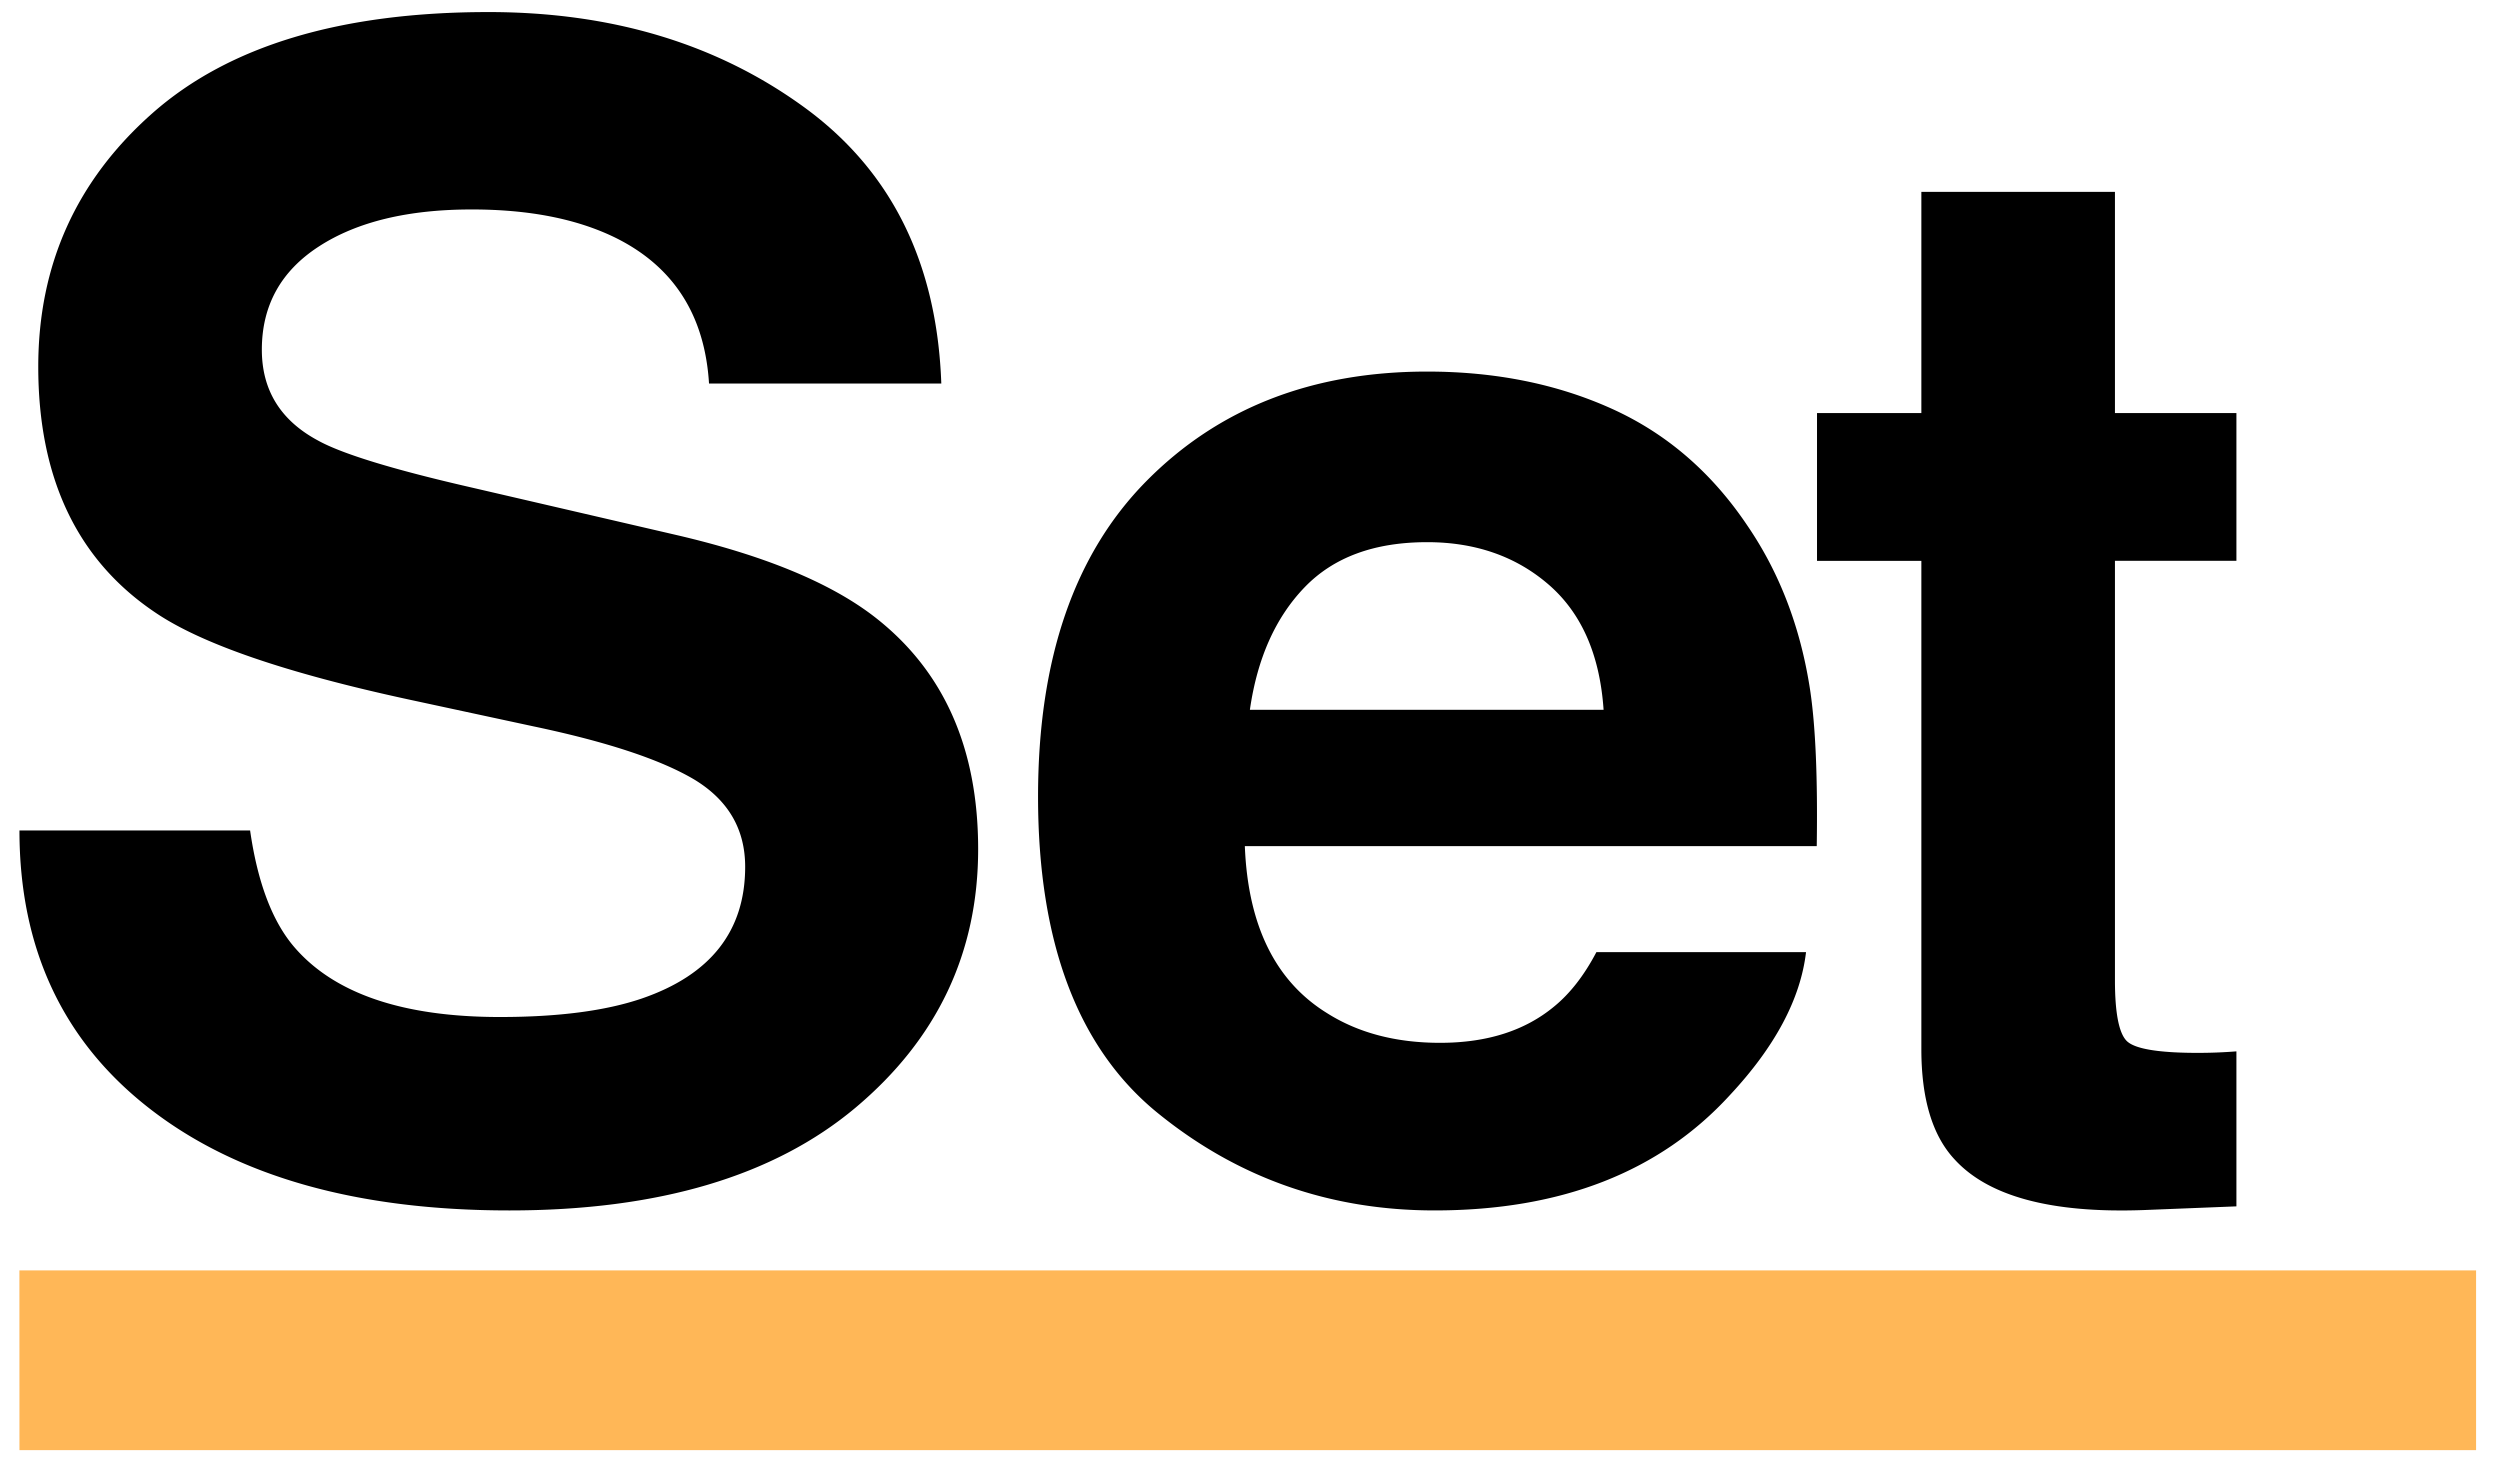 <svg xmlns="http://www.w3.org/2000/svg" width="46" height="27" viewBox="0 0 46 27">
    <g fill="none" fill-rule="evenodd">
        <path fill="#FFF" d="M-675-277H605v4935H-675z"/>
        <path fill="#FFB757" d="M.358 26.682H45.56v-3.307H.357z"/>
        <path fill="#000" d="M4.602 15.281c.137.955.407 1.67.81 2.142.737.86 2 1.29 3.788 1.29 1.071 0 1.941-.113 2.608-.34 1.268-.435 1.903-1.243 1.903-2.424 0-.69-.31-1.224-.932-1.603-.62-.369-1.606-.695-2.954-.979l-2.303-.496c-2.266-.49-3.82-1.026-4.667-1.602C1.421 10.305.704 8.797.704 6.746c0-1.872.7-3.427 2.104-4.666C4.212.842 6.272.222 8.99.222c2.27 0 4.206.585 5.808 1.752 1.603 1.167 2.443 2.862 2.522 5.083h-4.274c-.078-1.257-.65-2.15-1.716-2.68-.711-.35-1.594-.523-2.65-.523-1.173 0-2.111.226-2.811.68-.7.453-1.051 1.087-1.051 1.9 0 .747.346 1.304 1.036 1.673.443.245 1.386.534 2.827.864l3.734.866c1.636.378 2.863.883 3.68 1.516 1.268.985 1.903 2.407 1.903 4.27 0 1.908-.752 3.494-2.255 4.757-1.503 1.261-3.625 1.892-6.369 1.892-2.8 0-5.004-.622-6.609-1.865C1.16 19.165.358 17.455.358 15.281h4.244zM24.004 10.807c-.534.555-.87 1.304-1.006 2.253h6.508c-.069-1.01-.404-1.776-1.007-2.3-.601-.522-1.35-.784-2.24-.784-.97 0-1.721.276-2.255.831m5.651-3.287c1.008.455 1.84 1.172 2.498 2.153.591.865.975 1.867 1.151 3.009.102.668.143 1.632.124 2.887H22.905c.058 1.461.562 2.484 1.51 3.071.577.366 1.272.548 2.083.548.861 0 1.56-.222 2.098-.668.294-.24.553-.573.778-1.001h3.857c-.102.864-.57 1.74-1.4 2.63-1.295 1.416-3.107 2.123-5.436 2.123-1.924 0-3.62-.596-5.09-1.79-1.47-1.193-2.205-3.136-2.205-5.826 0-2.521.663-4.455 1.99-5.8 1.327-1.345 3.05-2.019 5.168-2.019 1.257 0 2.39.228 3.397.683M33.433 10.32V7.6h1.92V3.53h3.562v4.071h2.235v2.718h-2.235v7.714c0 .598.071.971.214 1.118.144.148.582.222 1.315.222a9.015 9.015 0 0 0 .706-.028v2.852l-1.705.068c-1.7.062-2.863-.25-3.486-.938-.404-.437-.606-1.111-.606-2.022V10.32h-1.92z"/>
    </g>
</svg>
